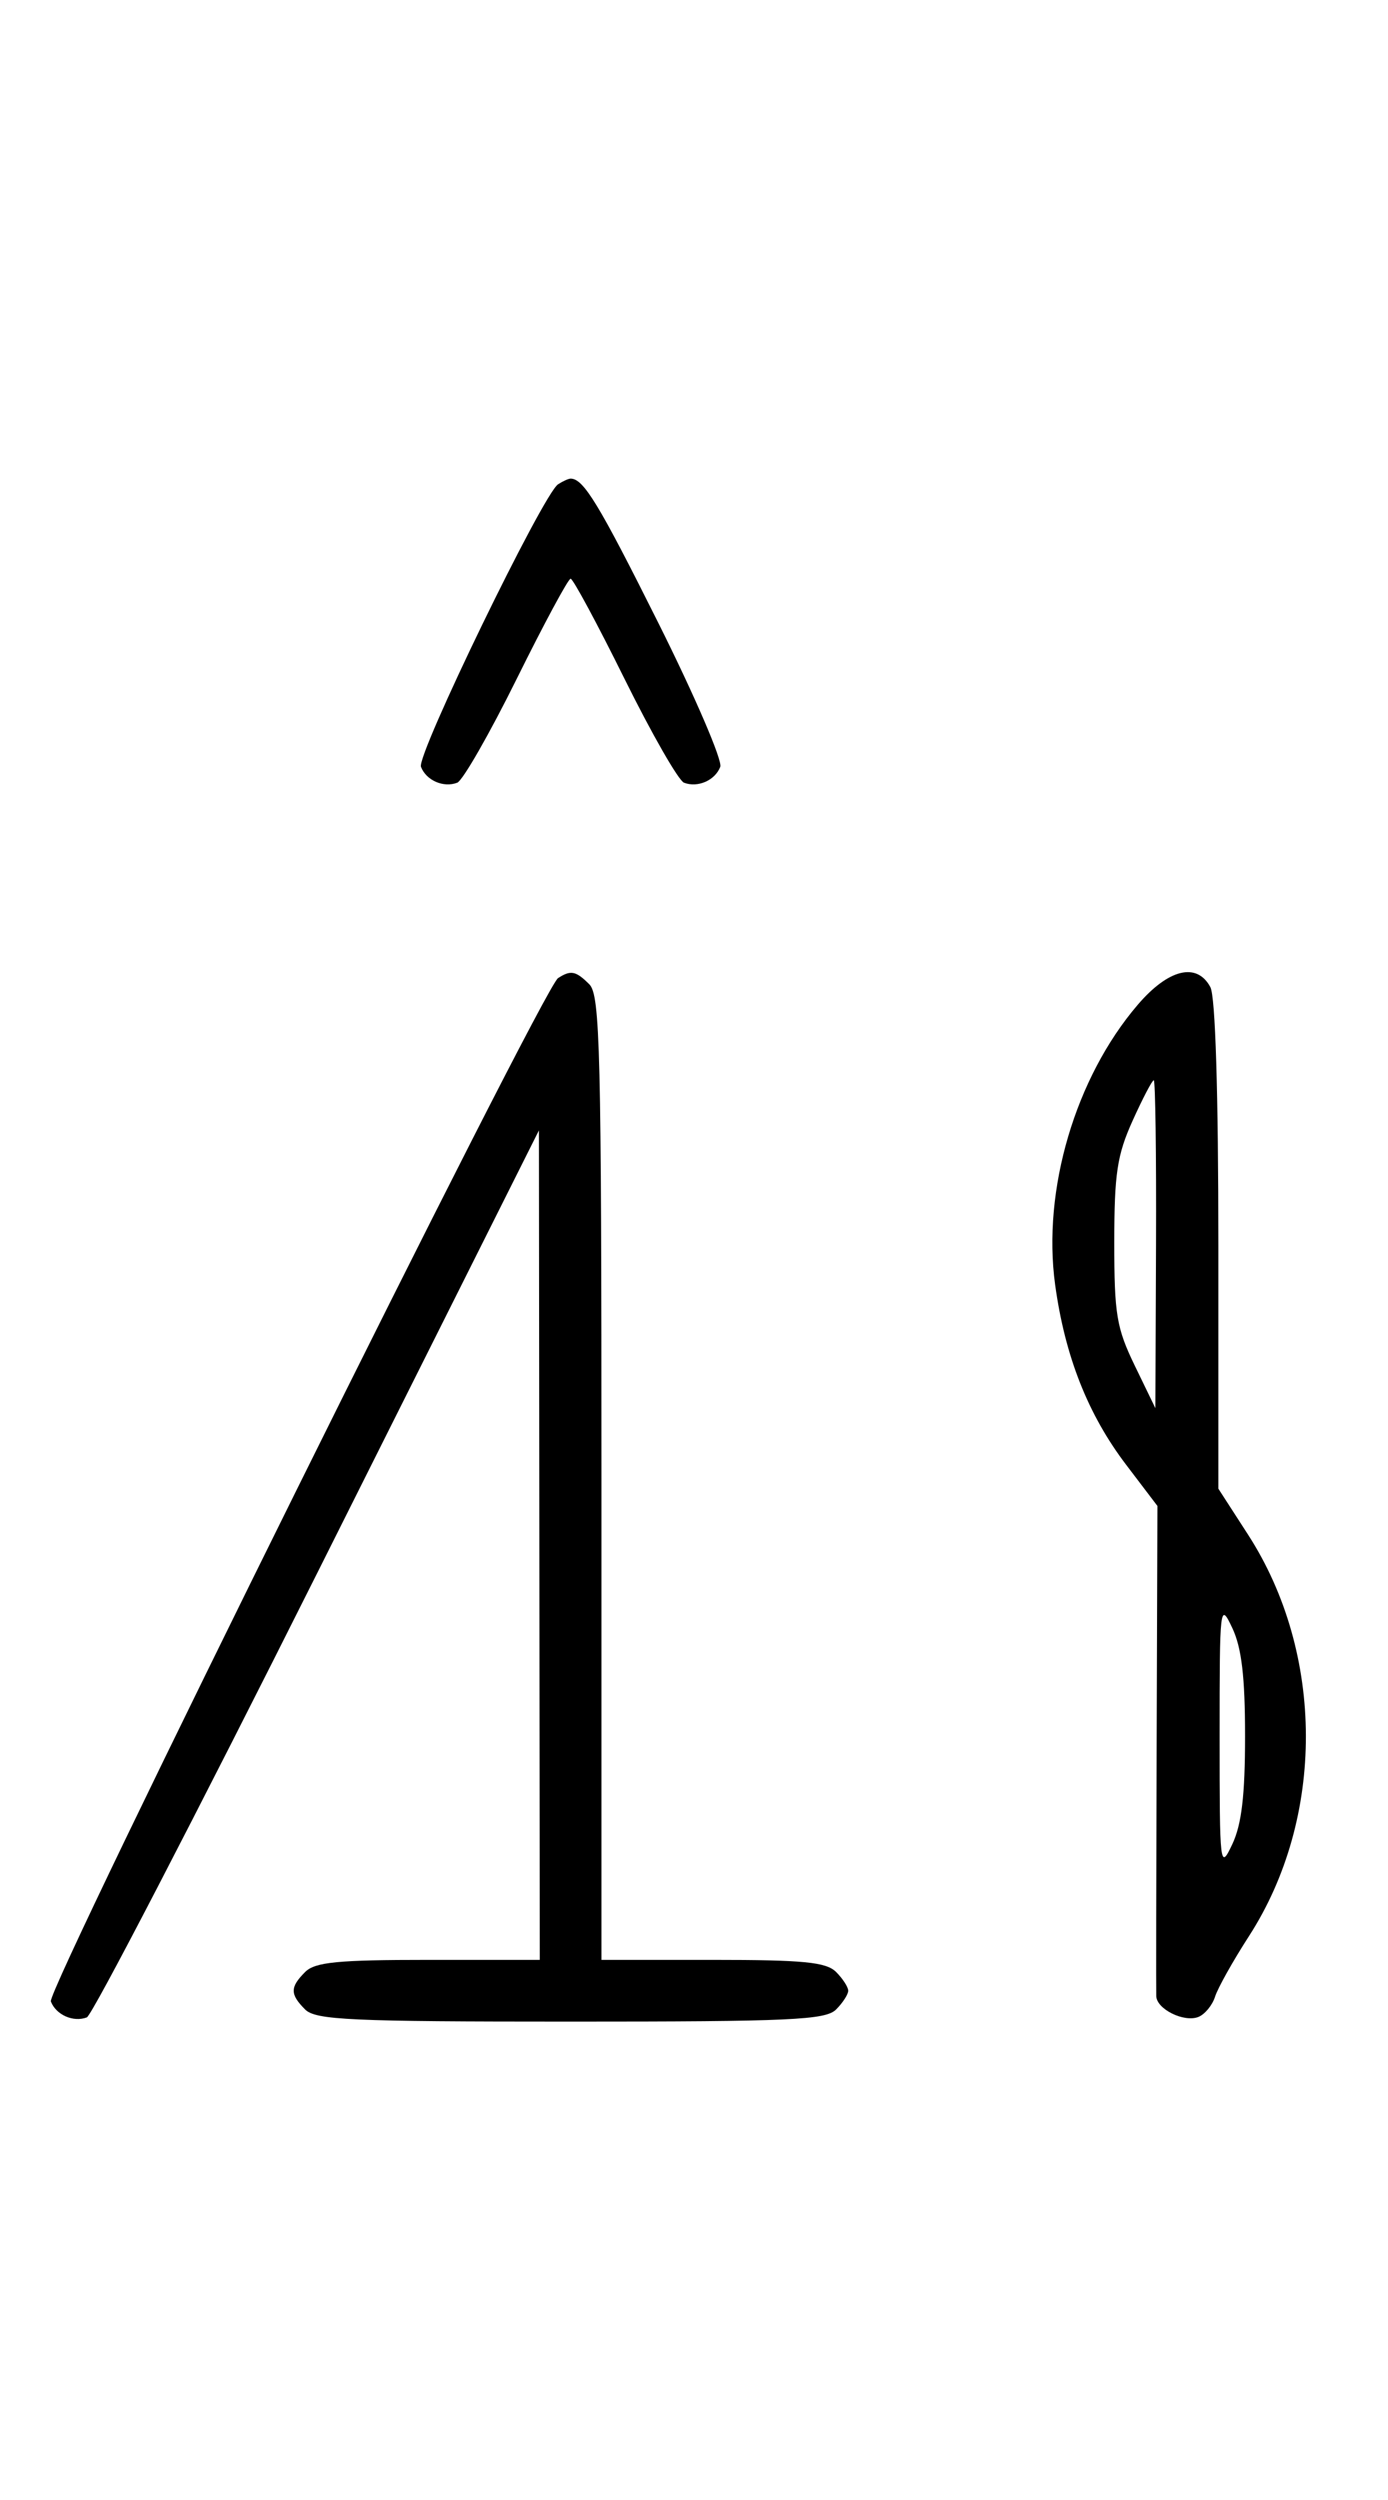 <svg xmlns="http://www.w3.org/2000/svg" width="180" height="324" viewBox="0 0 180 324" version="1.1">
	<path d="M 72.372 62.765 C 70.418 64.037, 54.003 97.844, 54.593 99.381 C 55.268 101.141, 57.513 102.124, 59.295 101.440 C 60.007 101.167, 63.480 95.106, 67.014 87.972 C 70.547 80.837, 73.691 75, 74 75 C 74.309 75, 77.453 80.837, 80.986 87.972 C 84.520 95.106, 87.993 101.167, 88.705 101.440 C 90.487 102.124, 92.732 101.141, 93.407 99.381 C 93.716 98.575, 90.096 90.173, 85.363 80.708 C 77.638 65.261, 75.672 62.031, 74 62.031 C 73.725 62.031, 72.992 62.361, 72.372 62.765 M 72.369 126.765 C 70.390 128.050, 6.009 257.860, 6.594 259.385 C 7.263 261.129, 9.511 262.125, 11.262 261.453 C 11.956 261.187, 25.431 235.213, 41.206 203.734 L 69.888 146.500 69.944 200.250 L 70 254 55.571 254 C 43.788 254, 40.855 254.288, 39.571 255.571 C 37.598 257.545, 37.598 258.455, 39.571 260.429 C 40.936 261.793, 45.463 262, 74 262 C 102.537 262, 107.064 261.793, 108.429 260.429 C 109.293 259.564, 110 258.471, 110 258 C 110 257.529, 109.293 256.436, 108.429 255.571 C 107.145 254.288, 104.212 254, 92.429 254 L 78 254 78 191.571 C 78 136.152, 77.824 128.966, 76.429 127.571 C 74.680 125.822, 74.022 125.692, 72.369 126.765 M 147.544 130.220 C 139.446 139.680, 135.153 154.217, 136.832 166.490 C 138.100 175.755, 141.080 183.312, 146.041 189.835 L 150.098 195.171 149.997 226.335 C 149.941 243.476, 149.919 258.047, 149.948 258.715 C 150.020 260.389, 153.523 262.120, 155.389 261.404 C 156.233 261.080, 157.216 259.894, 157.573 258.769 C 157.930 257.644, 159.902 254.124, 161.955 250.948 C 171.859 235.625, 171.813 214.304, 161.844 198.880 L 158 192.933 158 161.401 C 158 141.577, 157.616 129.150, 156.965 127.934 C 155.218 124.671, 151.527 125.566, 147.544 130.220 M 146.877 145.250 C 144.869 149.699, 144.507 152.103, 144.504 161 C 144.500 170.338, 144.795 172.109, 147.167 177 L 149.833 182.500 149.917 161.250 C 149.962 149.563, 149.830 140, 149.623 140 C 149.416 140, 148.180 142.363, 146.877 145.250 M 158.163 225 C 158.163 242.010, 158.209 242.402, 159.813 239 C 161.019 236.441, 161.463 232.676, 161.463 225 C 161.463 217.324, 161.019 213.559, 159.813 211 C 158.209 207.598, 158.163 207.990, 158.163 225 " stroke="none" fill="black" fill-rule="evenodd"/>
</svg>